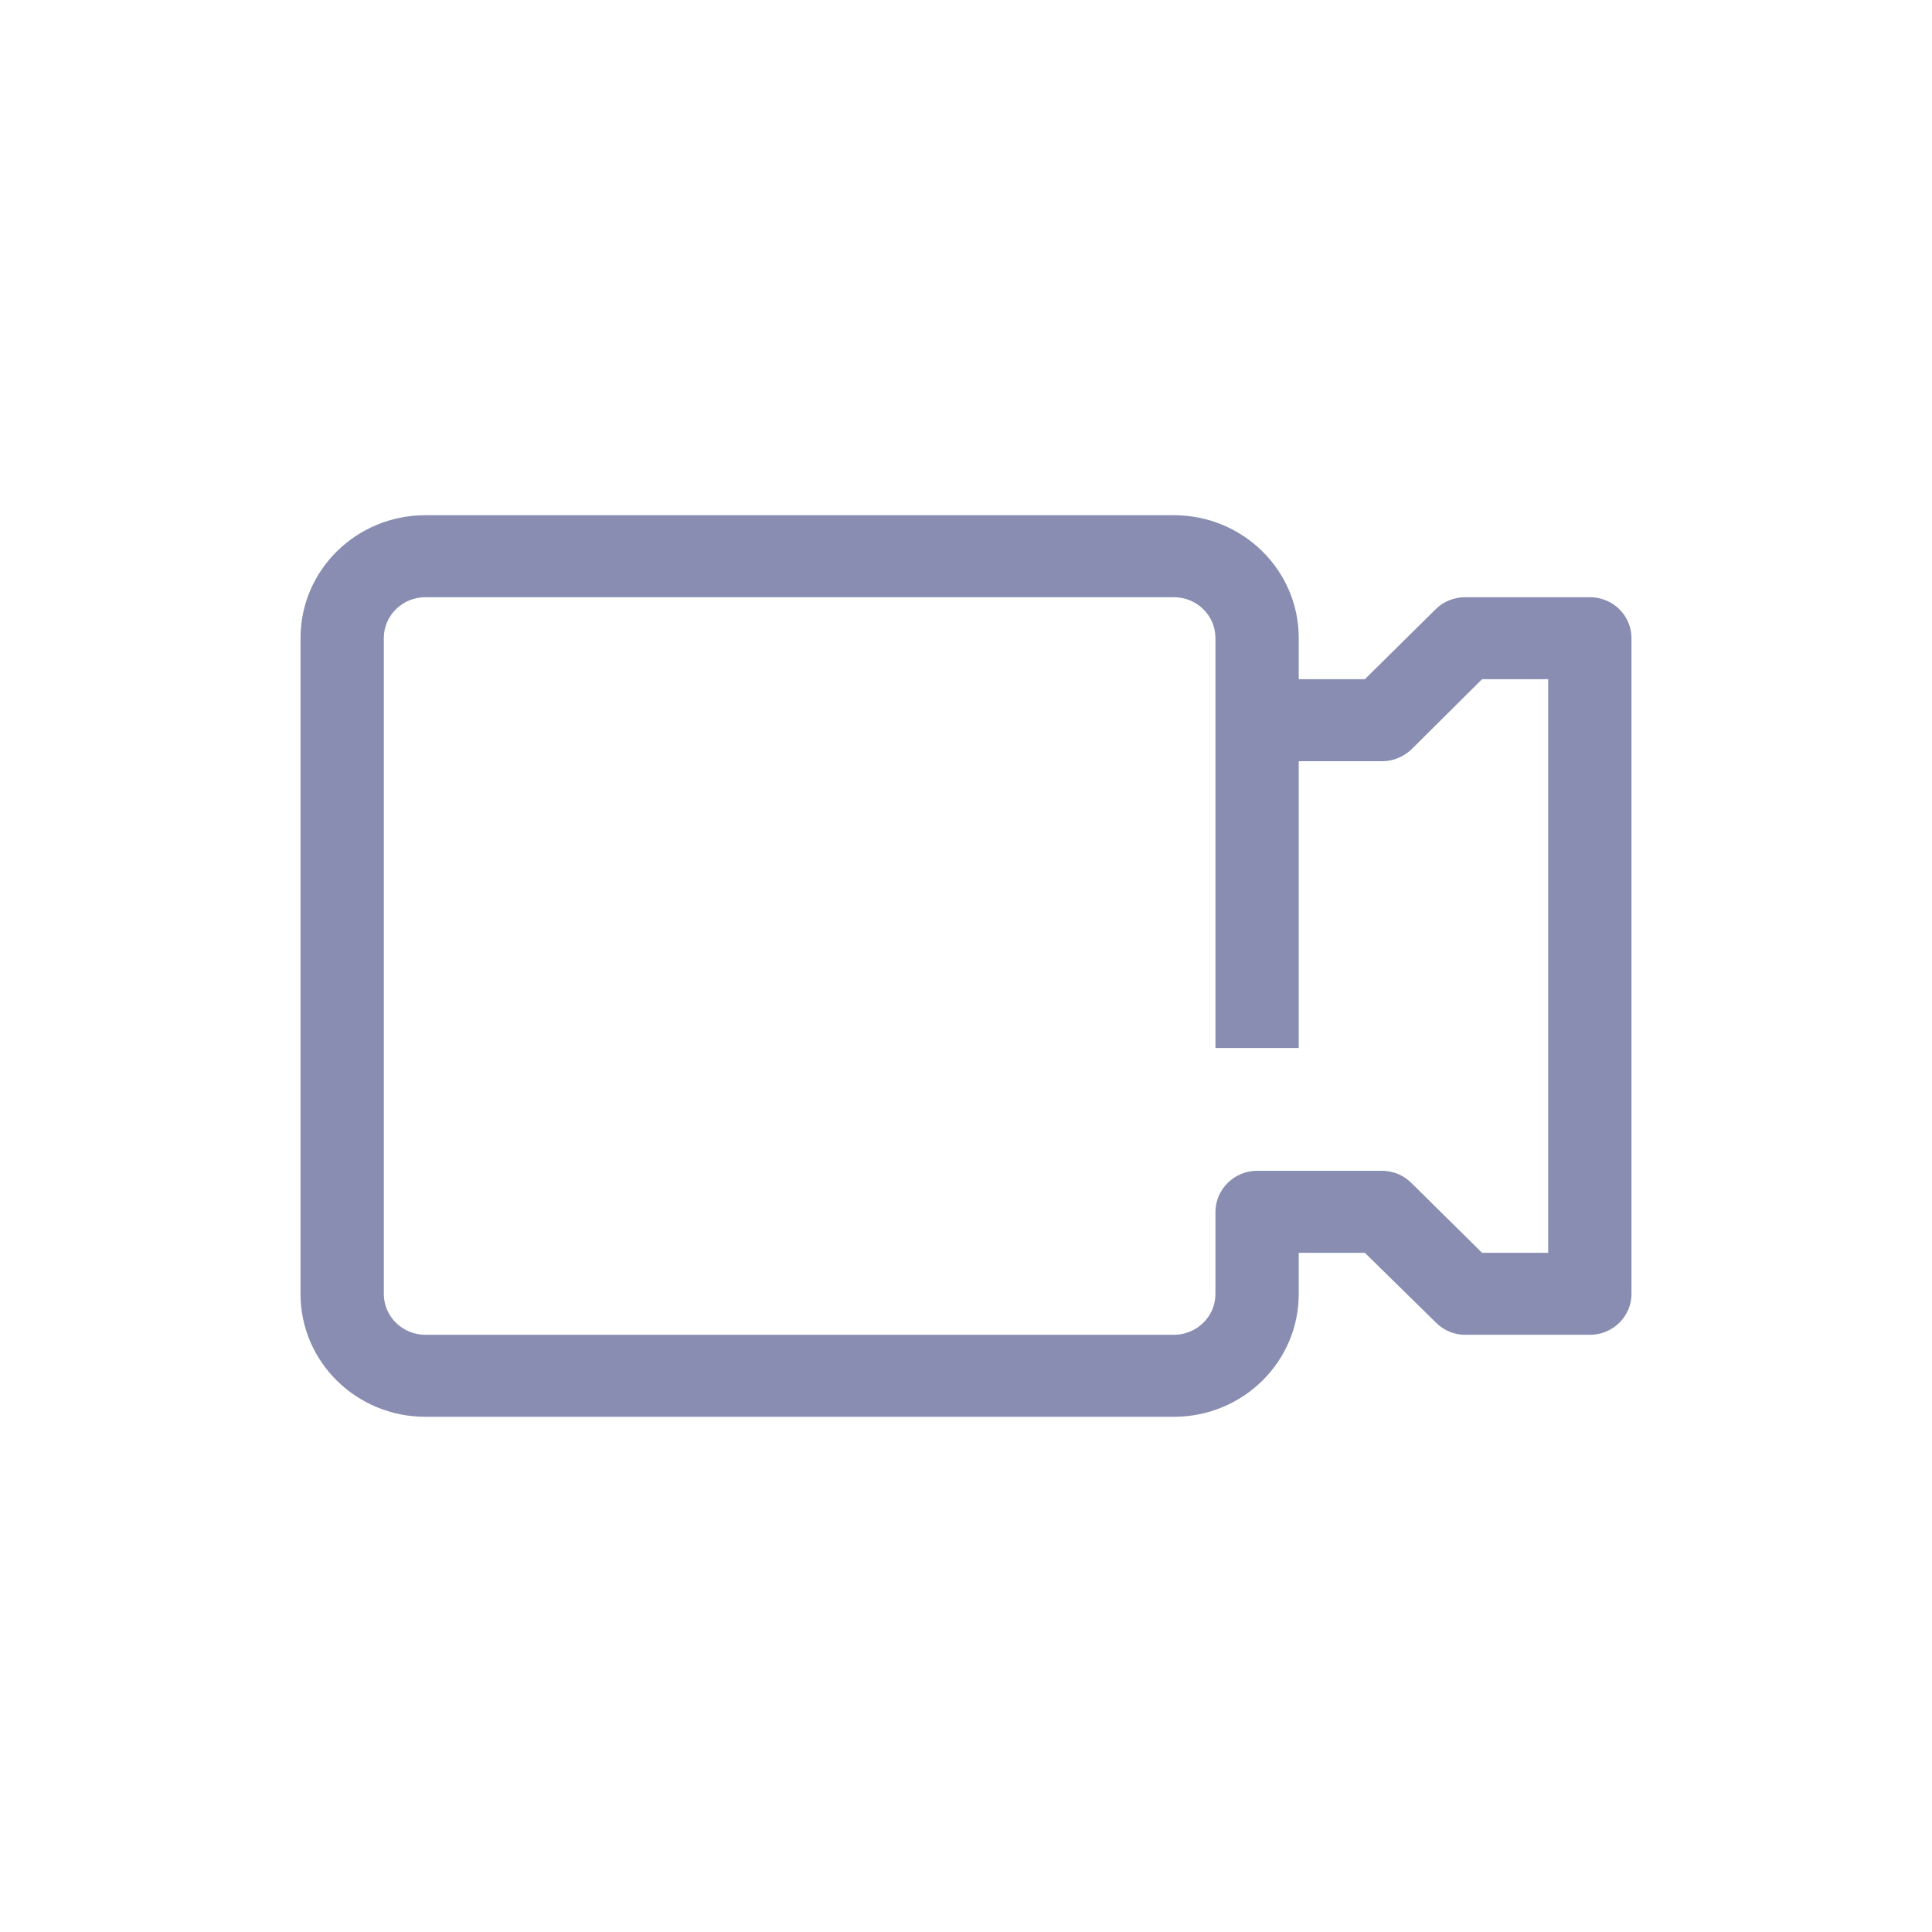 <svg xmlns="http://www.w3.org/2000/svg" viewBox="0 0 45 45" width="45" height="45">
	<style>
		tspan { white-space:pre }
		.shp0 { fill: #888db1 } 
	</style>
	<g id="Layer">
		<g id="Layer">
			<path id="Layer" fill-rule="evenodd" class="shp0" d="M38 14.86L38 30.14C38 30.66 37.57 31.09 37.03 31.09L34.13 31.09C33.87 31.09 33.63 30.99 33.45 30.81L31.79 29.18L30.25 29.18L30.25 30.14C30.25 31.72 28.95 33 27.34 33L9.91 33C8.3 33 7 31.72 7 30.14L7 14.86C7 13.28 8.3 12 9.91 12L27.34 12C28.95 12 30.25 13.28 30.25 14.86L30.25 15.82L31.79 15.82L33.44 14.19C33.62 14.01 33.87 13.91 34.13 13.91L37.03 13.91C37.57 13.91 38 14.34 38 14.86ZM36.06 15.82L34.52 15.82L32.88 17.45C32.69 17.63 32.45 17.73 32.19 17.73L30.25 17.73L30.25 24.41L28.31 24.41L28.31 14.86C28.31 14.34 27.88 13.91 27.34 13.91L9.91 13.91C9.37 13.91 8.94 14.34 8.94 14.86L8.94 30.14C8.94 30.66 9.37 31.09 9.91 31.09L27.34 31.09C27.88 31.09 28.31 30.66 28.31 30.14L28.31 28.23C28.31 27.7 28.75 27.27 29.28 27.27L32.19 27.27C32.44 27.27 32.69 27.37 32.87 27.55L34.52 29.18L36.06 29.18L36.06 15.82Z" />
		</g>
	</g>
	<g id="Layer">
	</g>
	<g id="Layer">
	</g>
	<g id="Layer">
	</g>
	<g id="Layer">
	</g>
	<g id="Layer">
	</g>
	<g id="Layer">
	</g>
	<g id="Layer">
	</g>
	<g id="Layer">
	</g>
	<g id="Layer">
	</g>
	<g id="Layer">
	</g>
	<g id="Layer">
	</g>
	<g id="Layer">
	</g>
	<g id="Layer">
	</g>
	<g id="Layer">
	</g>
	<g id="Layer">
	</g>
</svg>